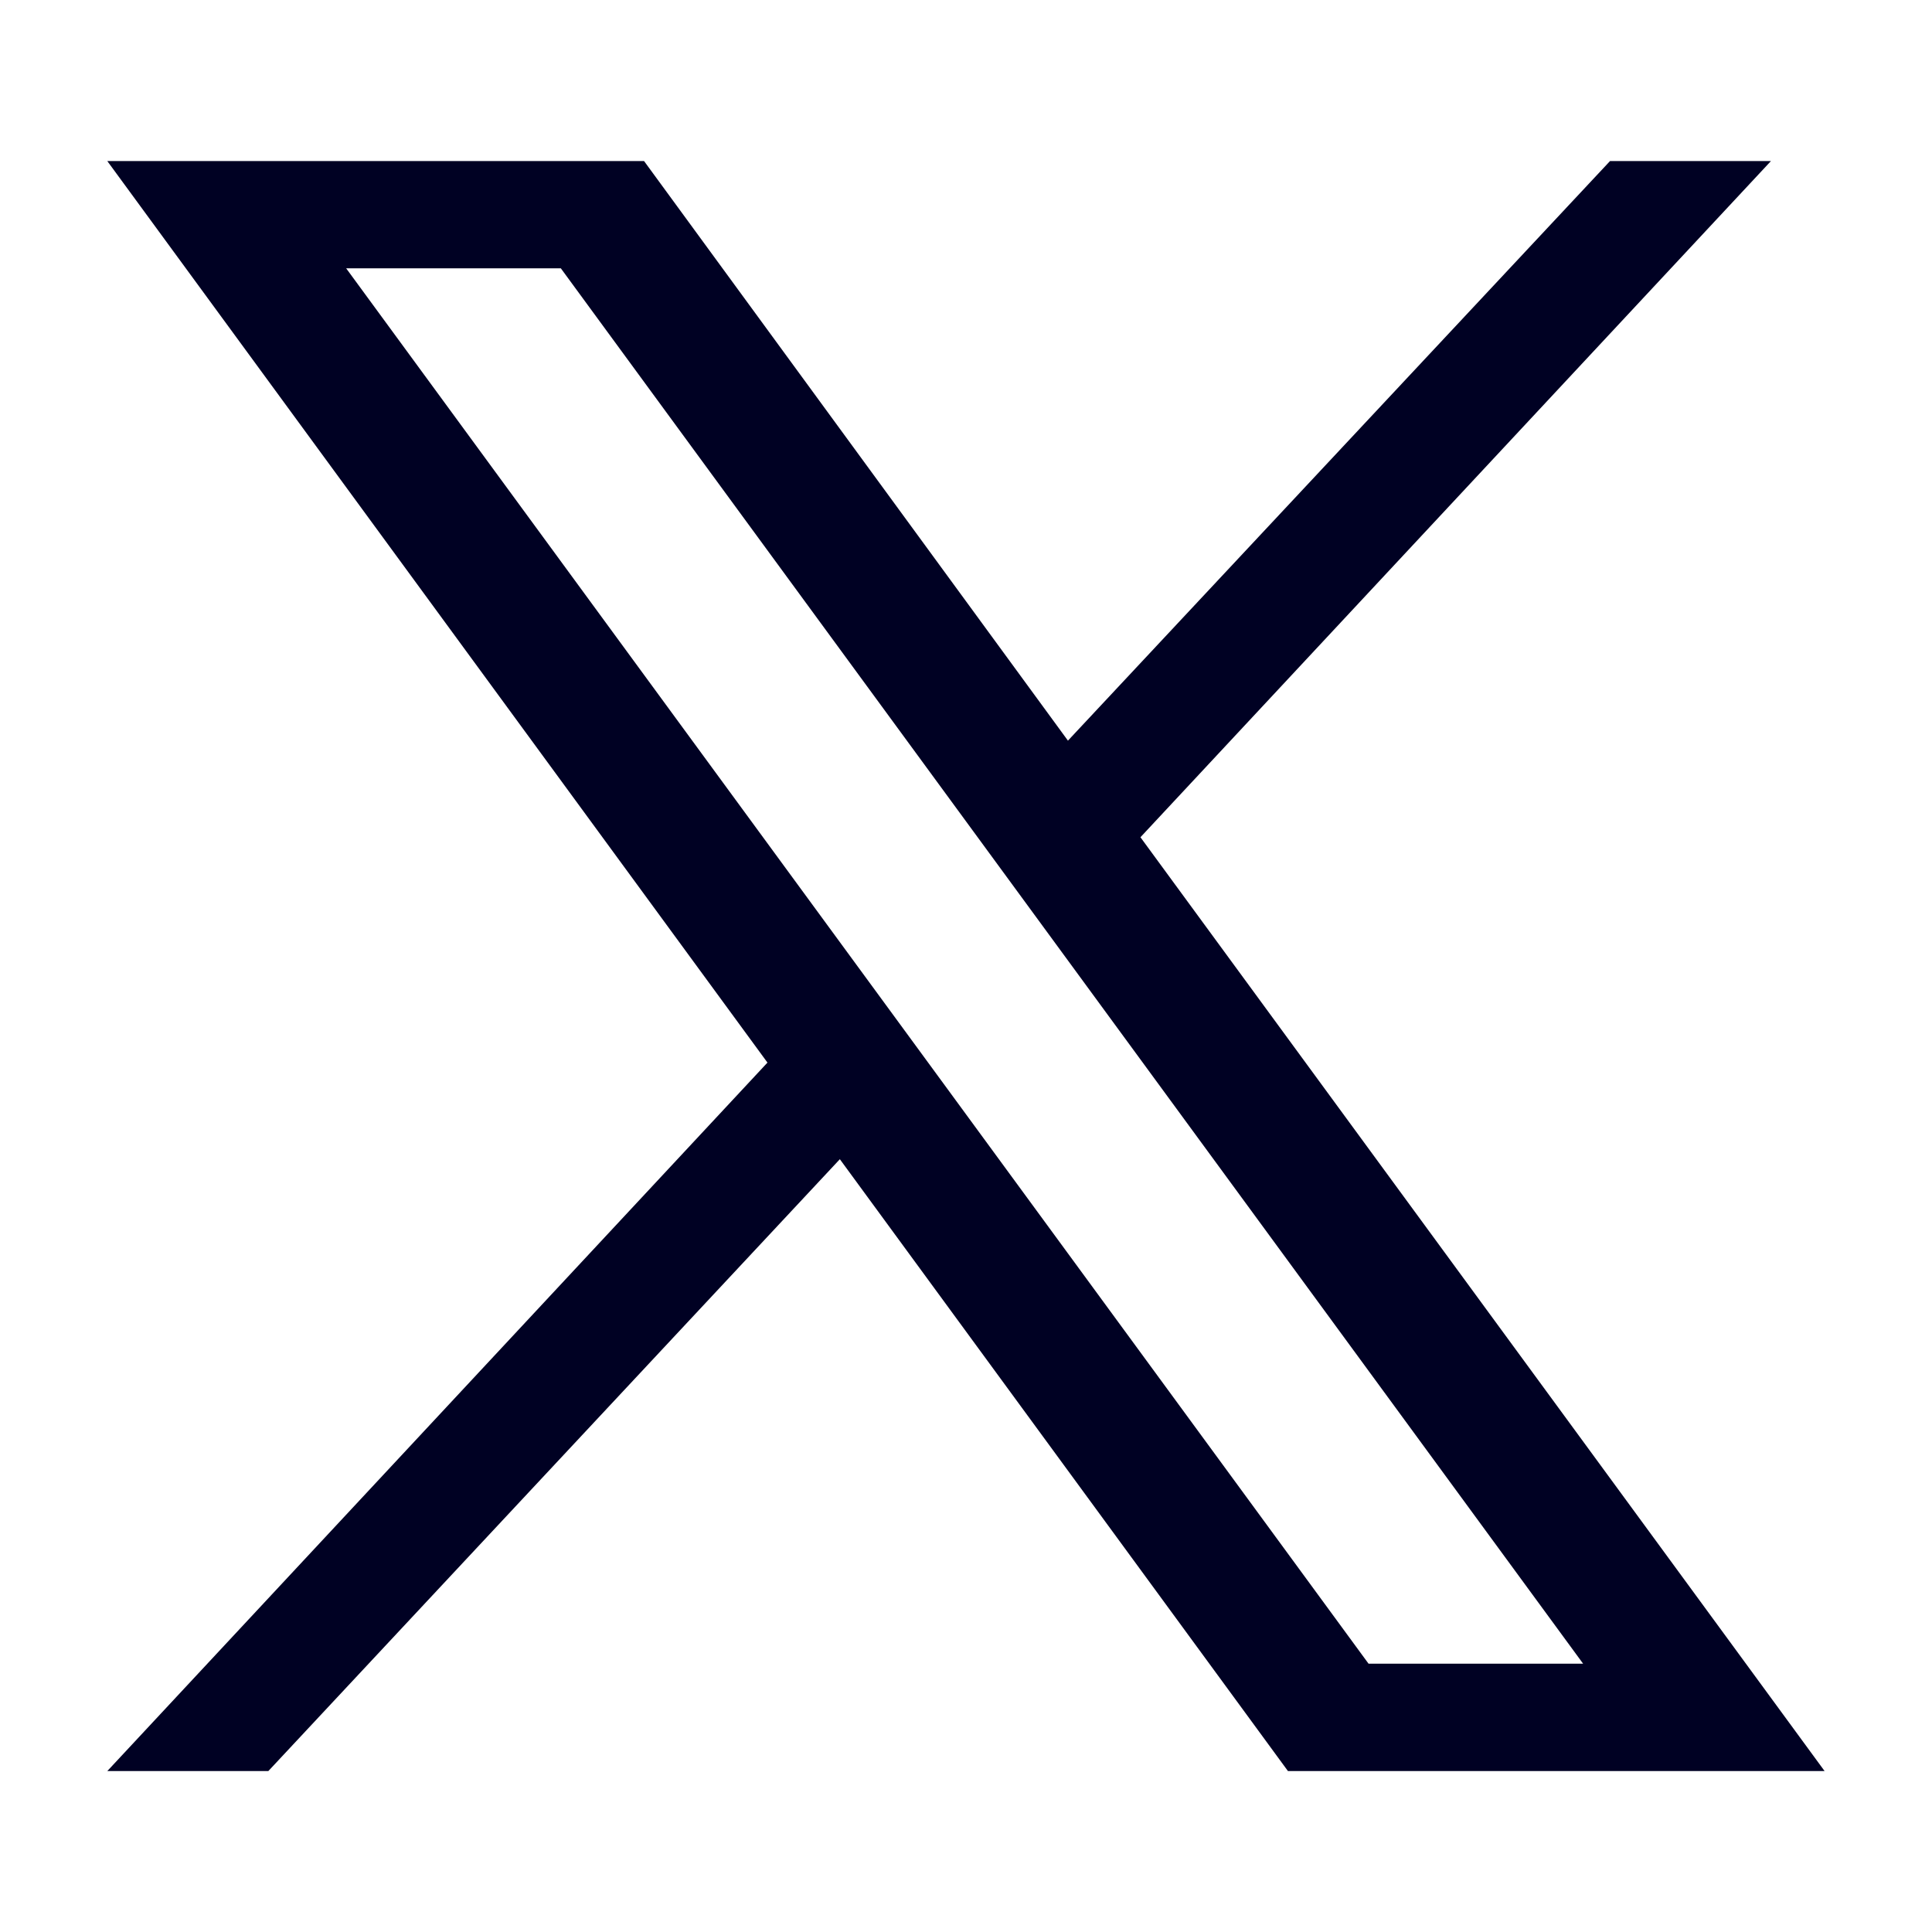 <svg width="17" height="17" viewBox="0 0 17 17" fill="none" xmlns="http://www.w3.org/2000/svg">
<path d="M10.035 7.367L15.583 1.417H14.167L9.397 6.517L5.667 1.417H0.944L6.753 9.35L0.944 15.584H2.361L7.39 10.2L11.333 15.584H16.055L10.035 7.367ZM3.046 2.361H4.935L13.93 14.639H12.042L3.046 2.361Z" fill="#000123"/>
</svg>
